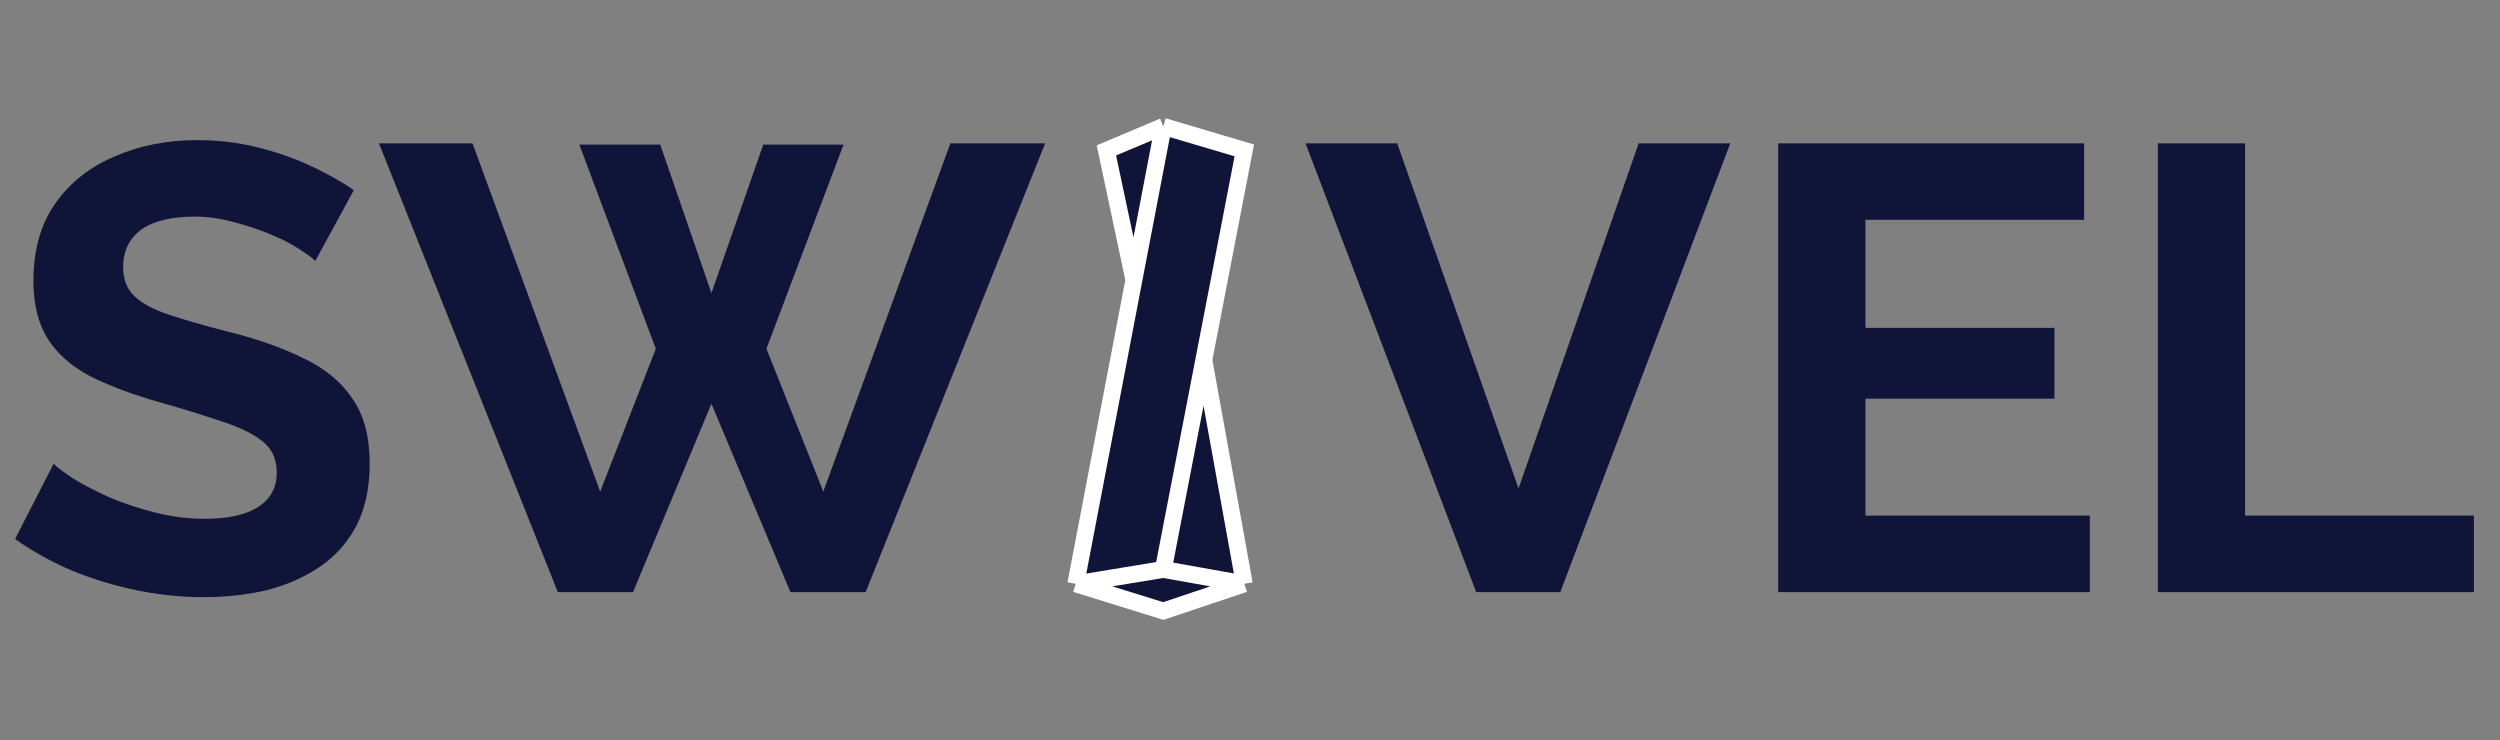 <svg width="152" height="45" viewBox="0 0 152 45" fill="none" xmlns="http://www.w3.org/2000/svg">
<rect x="0" y="0" width="152" height="45" fill="#808080" stroke="none"/>
<path d="M19.171 15.861C18.992 15.682 18.659 15.439 18.172 15.131C17.711 14.824 17.134 14.529 16.443 14.247C15.777 13.966 15.046 13.722 14.252 13.517C13.458 13.287 12.651 13.171 11.831 13.171C10.396 13.171 9.307 13.44 8.564 13.978C7.847 14.516 7.488 15.272 7.488 16.246C7.488 16.989 7.719 17.578 8.18 18.014C8.641 18.449 9.333 18.821 10.255 19.128C11.178 19.436 12.33 19.769 13.714 20.128C15.508 20.563 17.058 21.101 18.364 21.742C19.697 22.357 20.709 23.176 21.401 24.201C22.118 25.201 22.477 26.533 22.477 28.198C22.477 29.659 22.207 30.914 21.669 31.965C21.131 32.989 20.388 33.822 19.44 34.463C18.492 35.103 17.416 35.577 16.212 35.885C15.008 36.166 13.727 36.307 12.369 36.307C11.011 36.307 9.653 36.166 8.295 35.885C6.937 35.603 5.63 35.206 4.375 34.693C3.12 34.155 1.967 33.515 0.916 32.772L3.26 28.198C3.491 28.429 3.901 28.736 4.49 29.121C5.08 29.479 5.797 29.851 6.642 30.235C7.488 30.594 8.41 30.901 9.41 31.157C10.409 31.414 11.421 31.542 12.446 31.542C13.88 31.542 14.97 31.299 15.713 30.812C16.456 30.325 16.827 29.633 16.827 28.736C16.827 27.916 16.532 27.276 15.943 26.815C15.354 26.354 14.534 25.956 13.483 25.623C12.433 25.265 11.19 24.88 9.755 24.47C8.039 23.983 6.604 23.445 5.451 22.856C4.298 22.241 3.44 21.473 2.876 20.55C2.312 19.628 2.031 18.475 2.031 17.091C2.031 15.221 2.466 13.658 3.337 12.403C4.234 11.121 5.438 10.161 6.95 9.52C8.462 8.854 10.14 8.521 11.985 8.521C13.266 8.521 14.47 8.662 15.597 8.944C16.75 9.226 17.826 9.597 18.826 10.058C19.825 10.519 20.721 11.019 21.516 11.557L19.171 15.861ZM35.223 8.79H40.142L43.255 17.822L46.407 8.79H51.288L46.599 21.204L50.058 29.889L57.783 8.713H63.547L52.633 36H48.059L43.255 24.547L38.49 36H33.916L23.04 8.713H28.728L36.491 29.889L39.873 21.204L35.223 8.79ZM84.949 8.713L92.328 29.697L99.63 8.713H105.203L94.865 36H89.753L79.376 8.713H84.949ZM127.062 31.35V36H108.115V8.713H126.717V13.363H113.419V19.935H124.91V24.24H113.419V31.35H127.062ZM131.197 36V8.713H136.501V31.35H150.413V36H131.197Z" fill="#111439"/>
<path d="M75.654 35.497L70.73 37.15L65.406 35.497L68.942 17.021L67.269 9.144L70.73 7.686L75.654 9.144L73.192 21.883L75.654 35.497Z" fill="#111439"/>
<path d="M65.406 35.497L70.73 34.622M65.406 35.497L70.73 37.15L75.654 35.497M65.406 35.497L68.942 17.021M70.73 34.622L75.654 35.497M70.73 34.622L73.192 21.883M75.654 35.497L73.192 21.883M70.73 7.686L75.654 9.144L73.192 21.883M70.73 7.686L68.942 17.021M70.73 7.686L67.269 9.144L68.942 17.021" stroke="white" stroke-width="1.025"/>
</svg>
